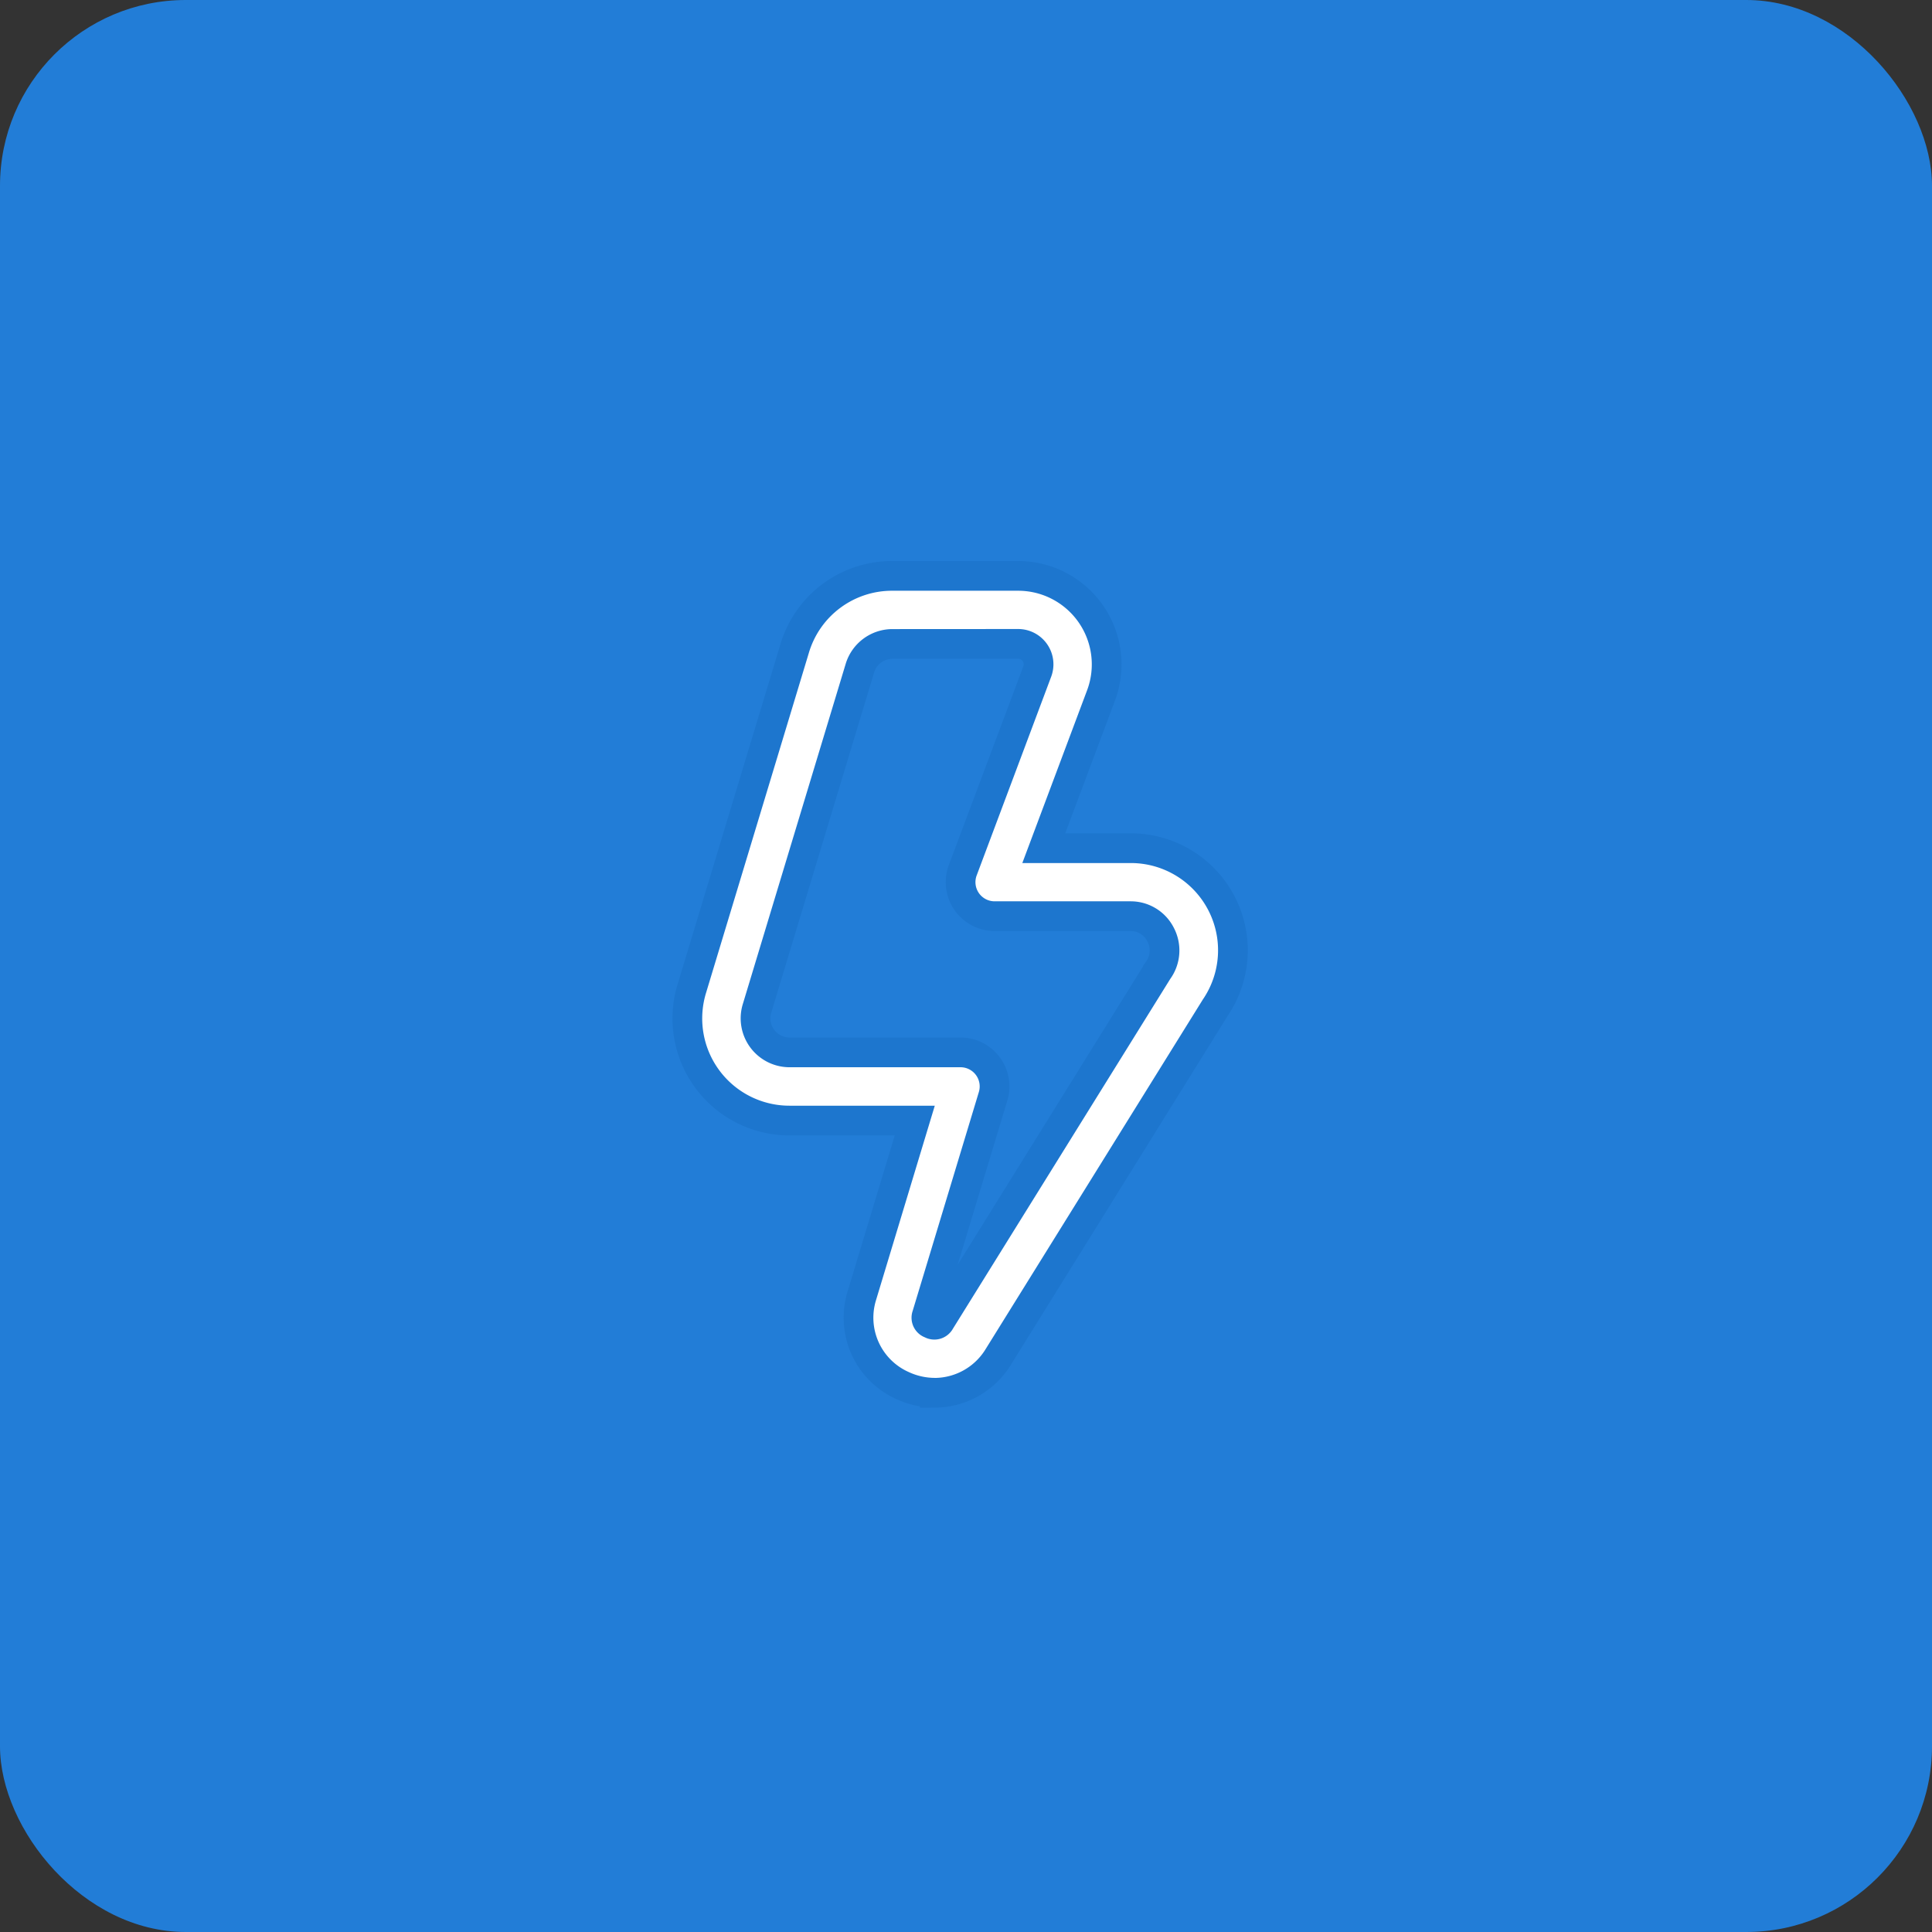 <svg xmlns="http://www.w3.org/2000/svg" width="52" height="52" viewBox="0 0 52 52">
  <rect x="0" y="0" width="52" height="52" fill="#333333" stroke="none"/>
  <g id="Group_856" data-name="Group 856" transform="translate(-342 -446)">
    <rect id="Shape_BG" data-name="Shape BG" width="52" height="52" rx="5" transform="translate(342 446)" fill="#227dd7"/>
    <path id="bolt" d="M10.63,21.986a2.072,2.072,0,0,1-.868-.194,2,2,0,0,1-1.1-2.4l1.43-4.732H6.723a2.748,2.748,0,0,1-2.634-3.544l2.77-9.161A2.733,2.733,0,0,1,9.494,0h3.383a2.382,2.382,0,0,1,2.229,3.216L13.564,7.329h2.342a2.748,2.748,0,0,1,2.275,4.291l-5.863,9.436a2.015,2.015,0,0,1-1.688.931ZM9.494,1.832a.916.916,0,0,0-.878.65l-2.77,9.161a.916.916,0,0,0,.877,1.182h4.6a.916.916,0,0,1,.877,1.182l-1.784,5.9a.168.168,0,0,0,.111.221.172.172,0,0,0,.246-.067l5.863-9.436a.916.916,0,0,0,.071-.974.9.9,0,0,0-.8-.492H12.242a.916.916,0,0,1-.858-1.238l2.006-5.35a.55.55,0,0,0-.513-.741Z" transform="translate(356.529 461.5)" fill="#fff" stroke="#1d76ce" stroke-width="0.8"/>
  </g>
</svg>
